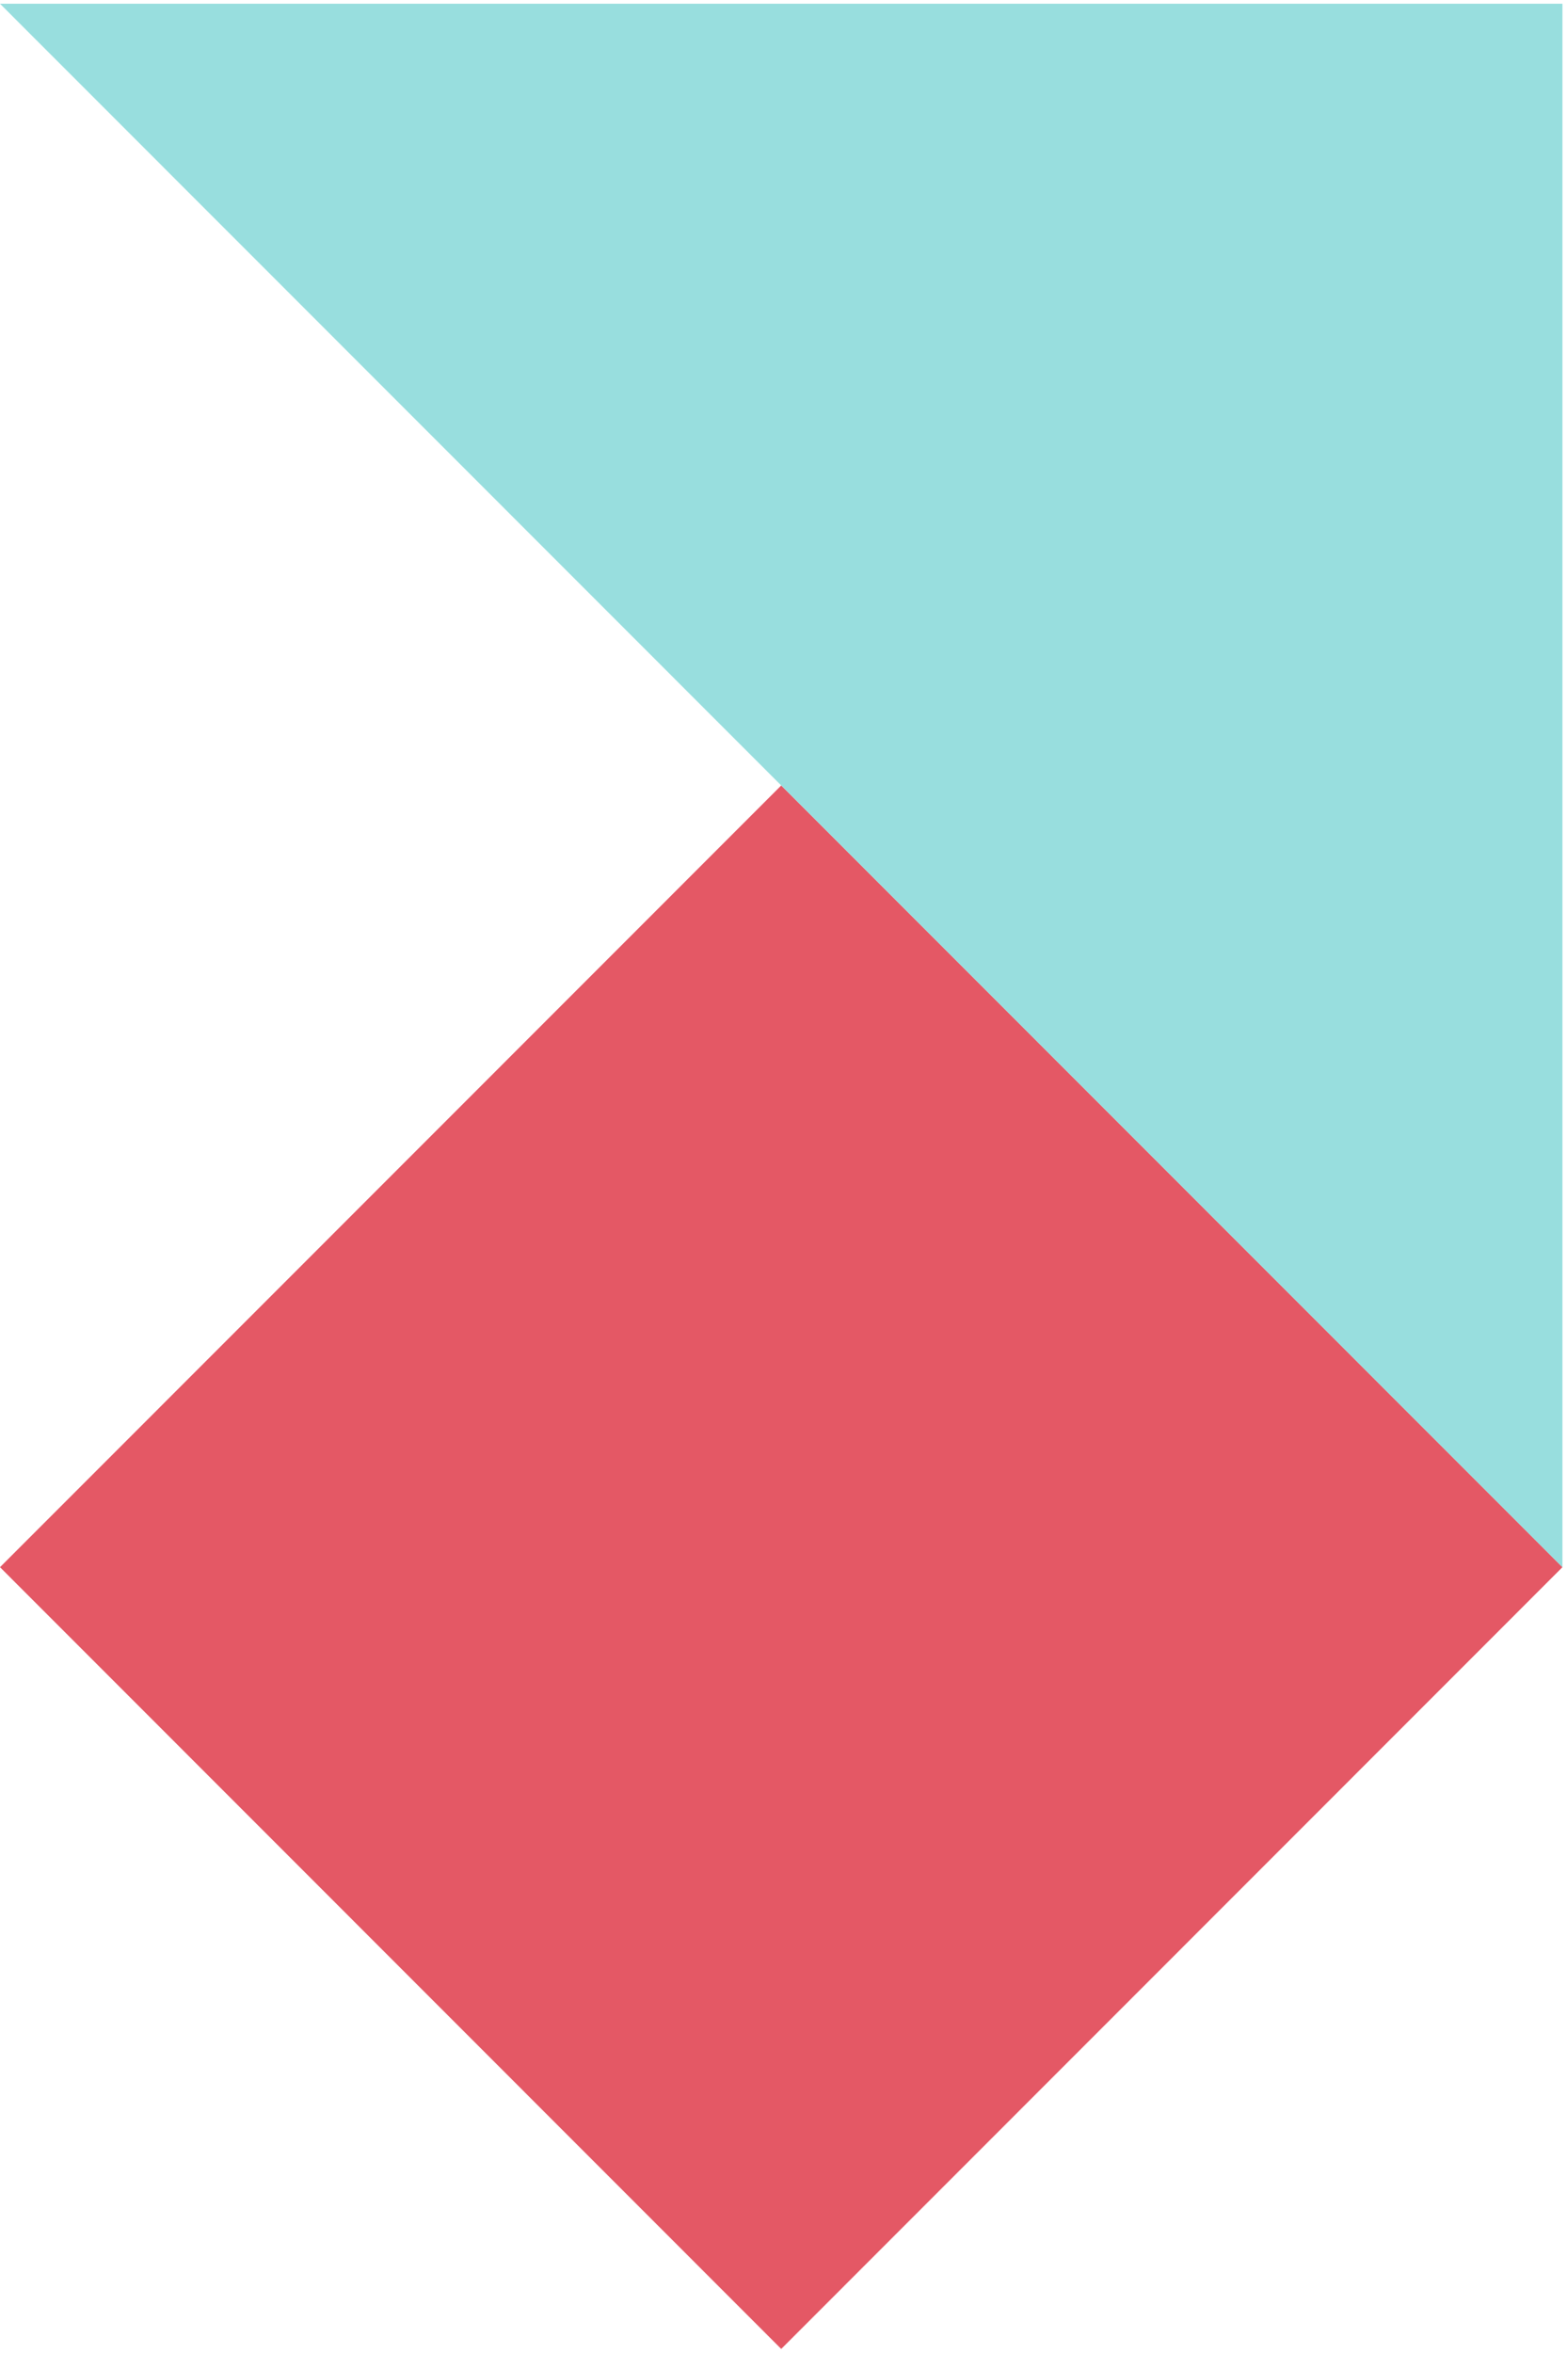<svg width="352" height="528" viewBox="0 0 352 528" fill="none" xmlns="http://www.w3.org/2000/svg" xmlns:xlink="http://www.w3.org/1999/xlink">
<path d="M175.375,176.253L350.75,351.671L175.375,527.089L0,351.671L175.375,176.253Z" clip-rule="evenodd" fill-rule="evenodd" fill="#E45865"/>
<path d="M175.375,176.253L350.75,351.671L175.375,527.089L0,351.671L175.375,176.253Z" clip-rule="evenodd" fill-rule="evenodd" fill="url(#pattern_1_67_574)" style="mix-blend-mode:overlay"/>
<path d="M0,0.836L350.75,0.836L350.75,351.672L0,0.836Z" clip-rule="evenodd" fill-rule="evenodd" fill="#98DEDE"/>
<path d="M0,0.836L350.75,0.836L350.75,351.672L0,0.836Z" clip-rule="evenodd" fill-rule="evenodd" fill="url(#pattern_1_67_590)" style="mix-blend-mode:overlay"/>
</svg>
